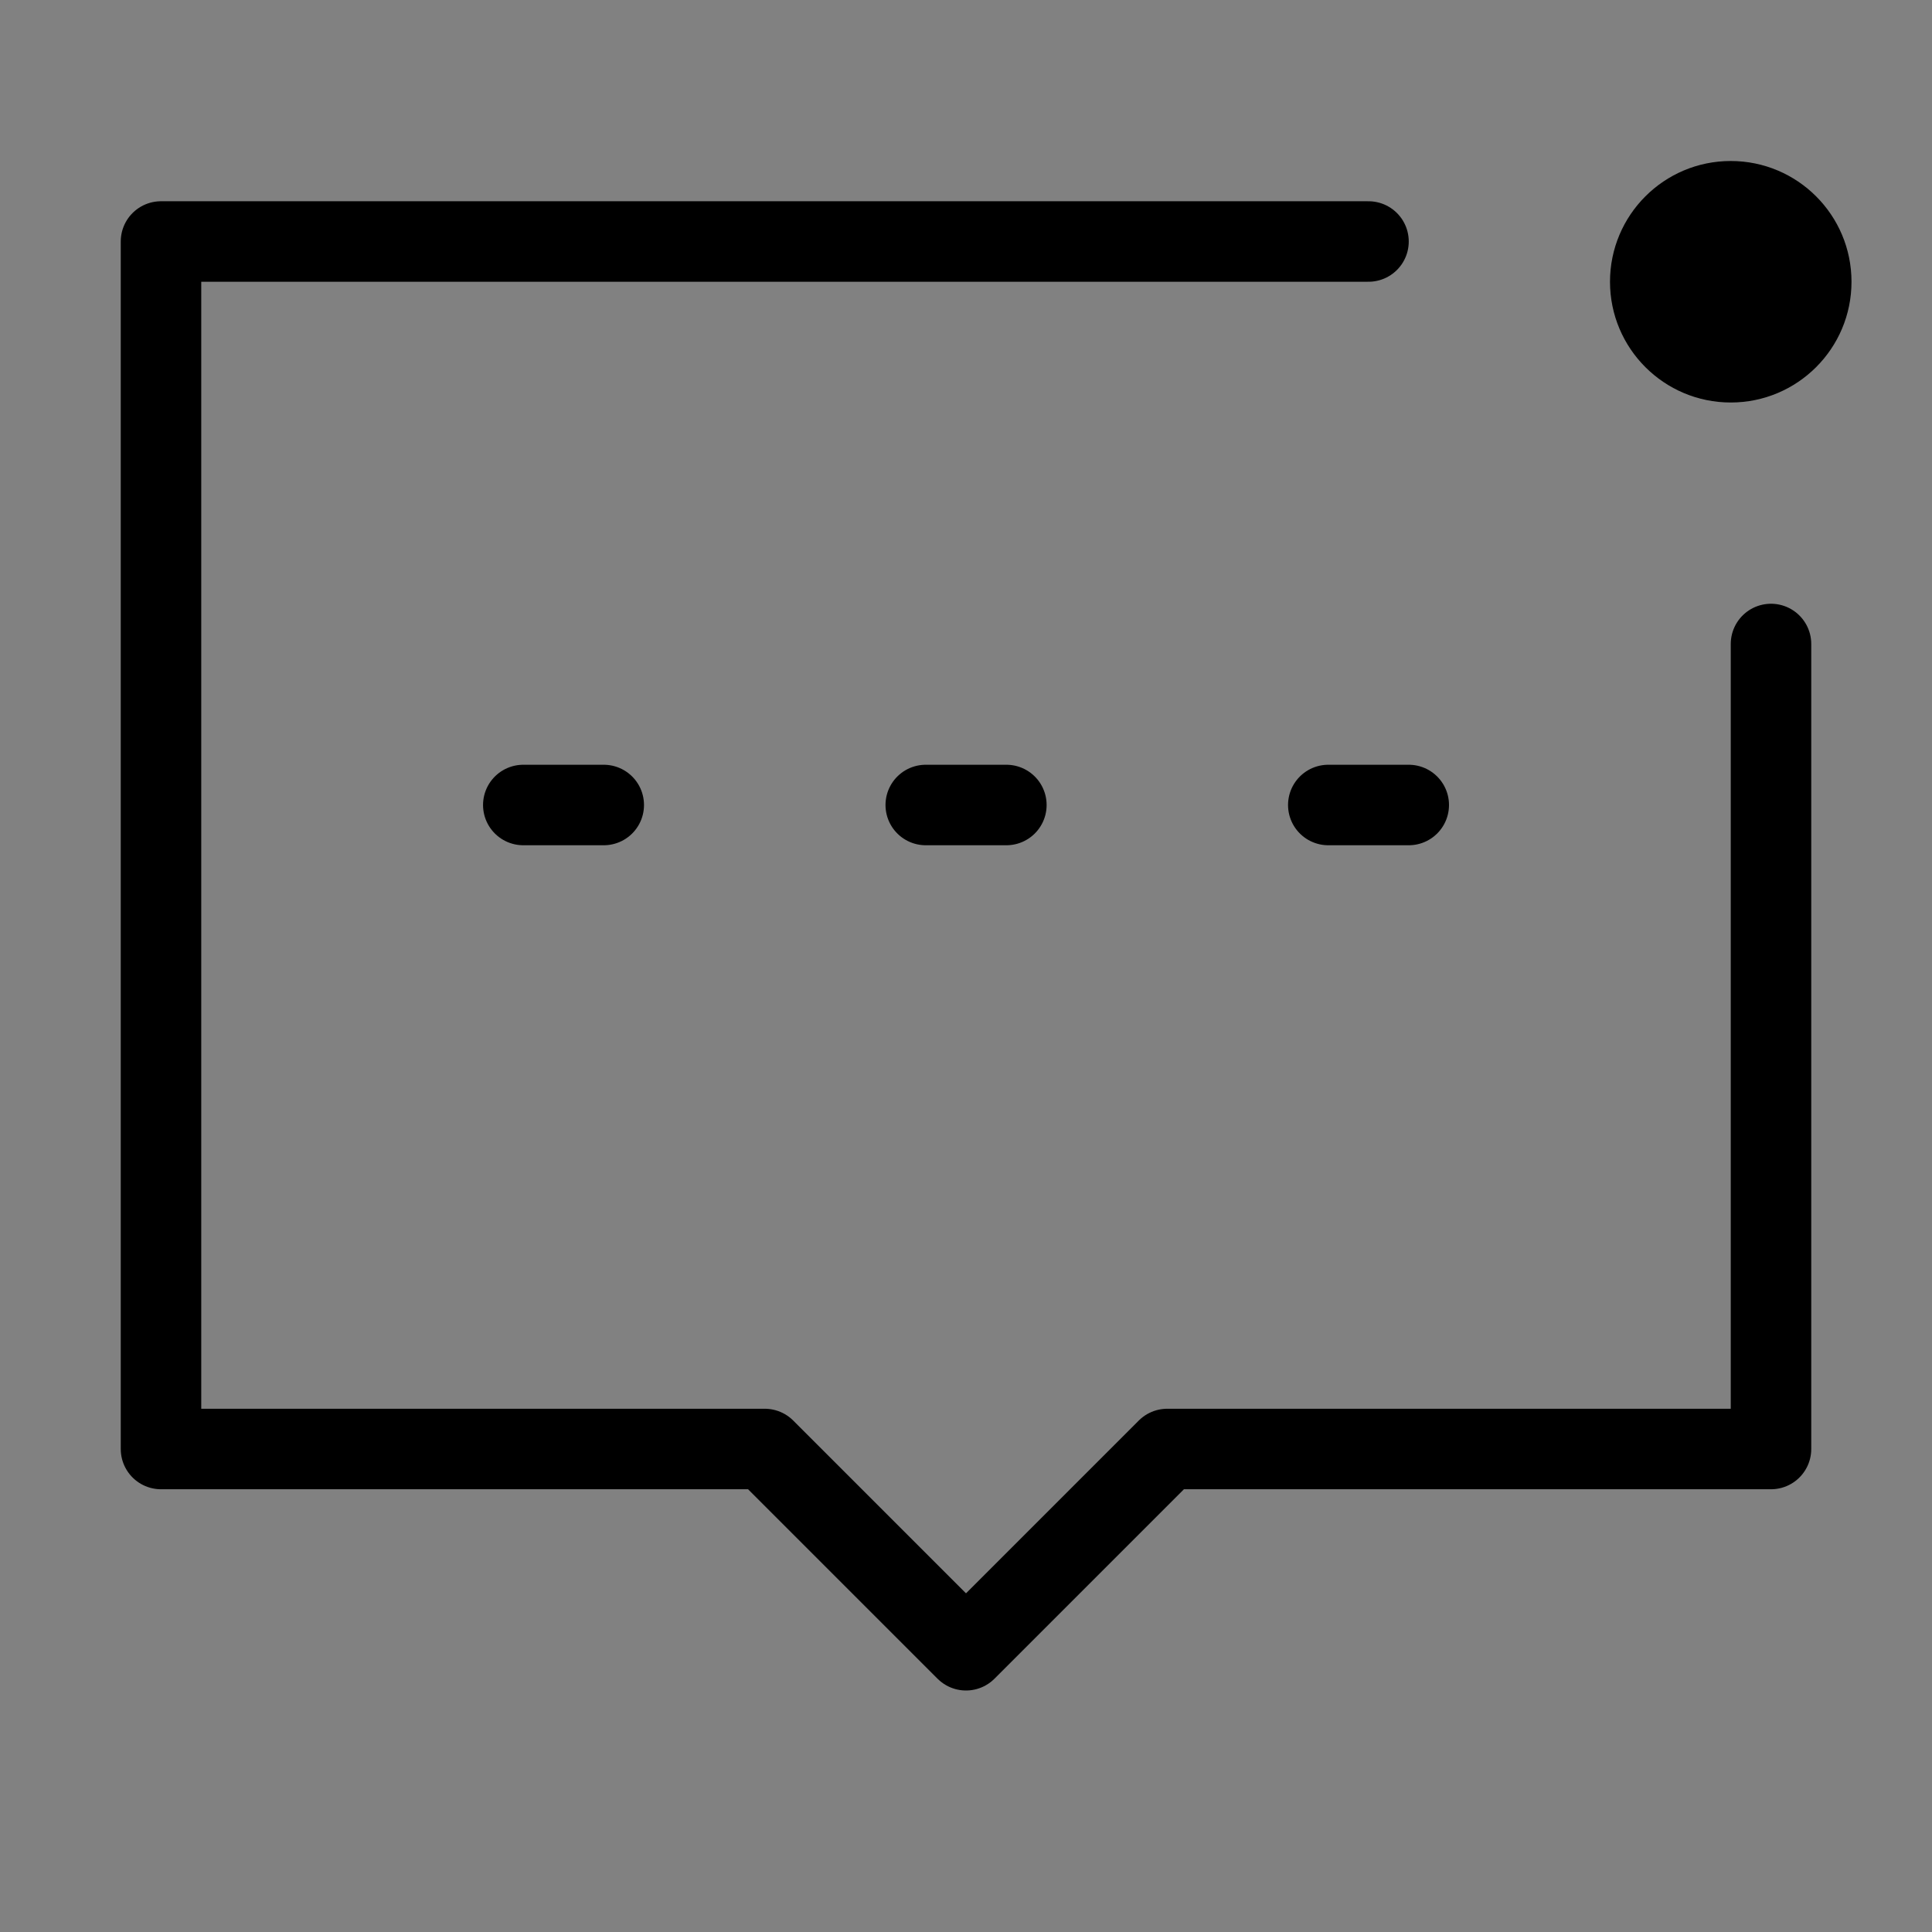 <svg viewBox="0 0 48 48" fill="none" xmlns="http://www.w3.org/2000/svg"><rect x="0" y="0" width="48" height="48" fill="#808080" stroke="none"/><rect width="48" height="48" fill="white" fill-opacity="0.01"/><path d="M44 16V36H29L24 41L19 36H4V6H34" stroke="currentColor" stroke-width="2" stroke-linecap="round" stroke-linejoin="round"/><path d="M23 20H25.003" stroke="currentColor" stroke-width="2" stroke-linecap="round"/><path d="M33.001 20H35" stroke="currentColor" stroke-width="2" stroke-linecap="round"/><path d="M13.001 20H15" stroke="currentColor" stroke-width="2" stroke-linecap="round"/><circle cx="43" cy="7" r="3" fill="currentColor"/></svg>